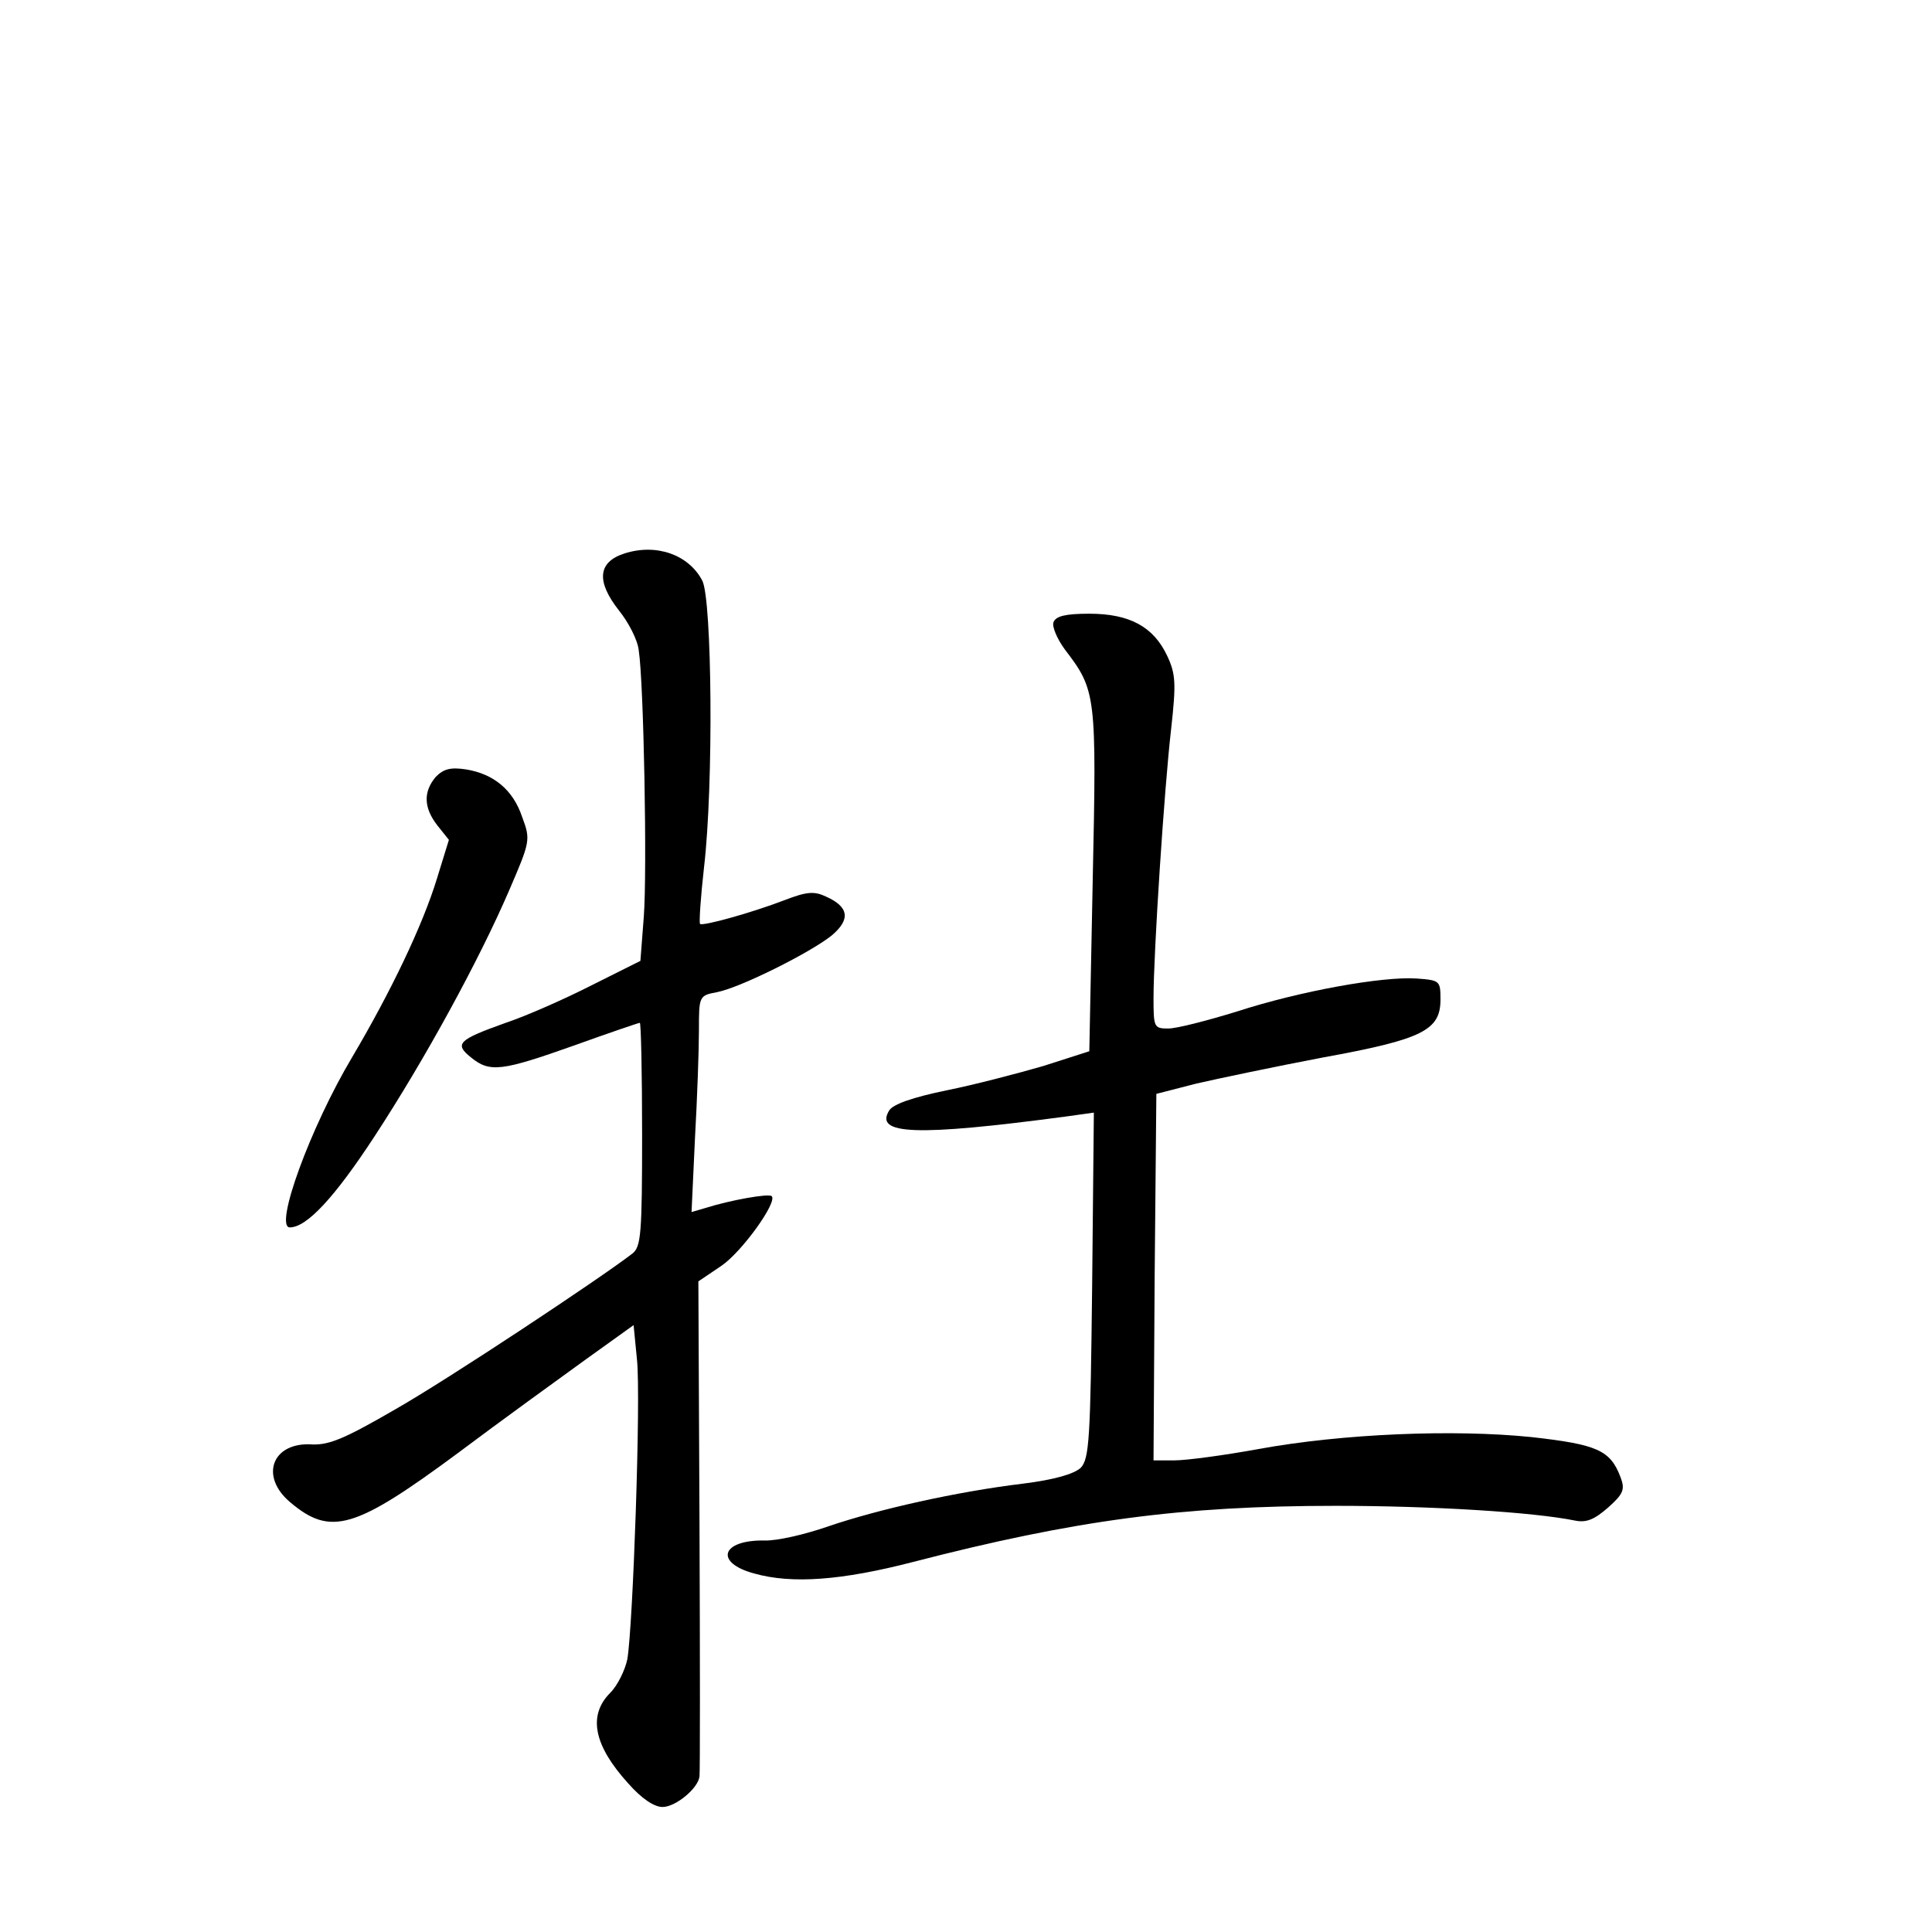 <?xml version="1.0" standalone="no"?>
<!DOCTYPE svg PUBLIC "-//W3C//DTD SVG 20010904//EN"
 "http://www.w3.org/TR/2001/REC-SVG-20010904/DTD/svg10.dtd">
<svg version="1.0" xmlns="http://www.w3.org/2000/svg"
 width="340pt" height="340pt" viewBox="0 0 340 340"
 preserveAspectRatio="xMidYMid meet">
<g transform="translate(0,340) scale(0.1,-0.1)"
fill="#000000" stroke="none">
<path d="M1099 2426 c-47 -15 -50 -49 -10 -100 17 -21 33 -52 35 -70 9 -57 15
-390 9 -469 l-6 -78 -86 -43 c-47 -24 -115 -54 -151 -66 -84 -30 -91 -37 -61
-61 33 -27 54 -24 181 21 61 22 114 40 116 40 2 0 4 -88 4 -196 0 -176 -2
-198 -17 -210 -57 -44 -324 -221 -417 -274 -88 -51 -116 -63 -146 -62 -71 5
-94 -56 -39 -102 71 -60 114 -47 295 87 76 57 177 130 224 164 l85 61 6 -61
c7 -67 -7 -468 -17 -527 -4 -19 -17 -46 -30 -59 -40 -40 -29 -93 32 -160 23
-26 45 -41 60 -41 23 0 63 33 65 54 1 6 1 204 0 441 l-2 430 40 27 c36 24 100
113 89 123 -5 5 -73 -7 -117 -21 l-24 -7 6 129 c4 71 7 157 7 190 0 61 0 62
32 68 41 8 165 70 202 100 33 28 30 50 -10 68 -21 10 -34 9 -73 -6 -60 -23
-144 -46 -149 -42 -2 2 1 47 7 100 17 146 14 470 -3 504 -24 46 -81 66 -137
48z"/>
<path d="M1854 2305 c-3 -7 6 -29 20 -48 55 -72 56 -79 49 -406 l-6 -301 -81
-26 c-45 -13 -121 -33 -171 -43 -58 -12 -93 -24 -100 -35 -27 -43 47 -46 310
-11 l50 7 -3 -304 c-3 -270 -5 -305 -20 -321 -12 -11 -46 -21 -102 -28 -116
-14 -254 -45 -342 -75 -40 -14 -91 -26 -113 -25 -76 1 -88 -39 -18 -58 67 -19
155 -12 279 20 286 74 474 99 745 99 168 0 348 -11 421 -26 20 -4 34 2 58 23
27 24 30 32 22 53 -18 48 -41 58 -157 71 -137 14 -332 6 -480 -21 -60 -11
-127 -20 -148 -20 l-37 0 2 323 3 322 70 18 c39 9 139 30 223 46 176 32 207
48 207 102 0 33 -1 34 -42 37 -60 4 -205 -22 -316 -58 -52 -16 -106 -30 -121
-30 -25 0 -26 2 -26 53 0 80 19 371 31 474 9 81 8 97 -7 129 -24 51 -66 74
-137 74 -41 0 -59 -4 -63 -15z"/>
<path d="M767 2033 c-22 -26 -22 -54 3 -86 l20 -25 -21 -68 c-25 -82 -81 -199
-149 -314 -74 -124 -138 -300 -110 -300 30 0 79 53 149 160 89 136 184 310
237 433 37 86 38 89 23 129 -16 48 -50 76 -99 84 -27 4 -39 1 -53 -13z"/>
</g>
</svg>
